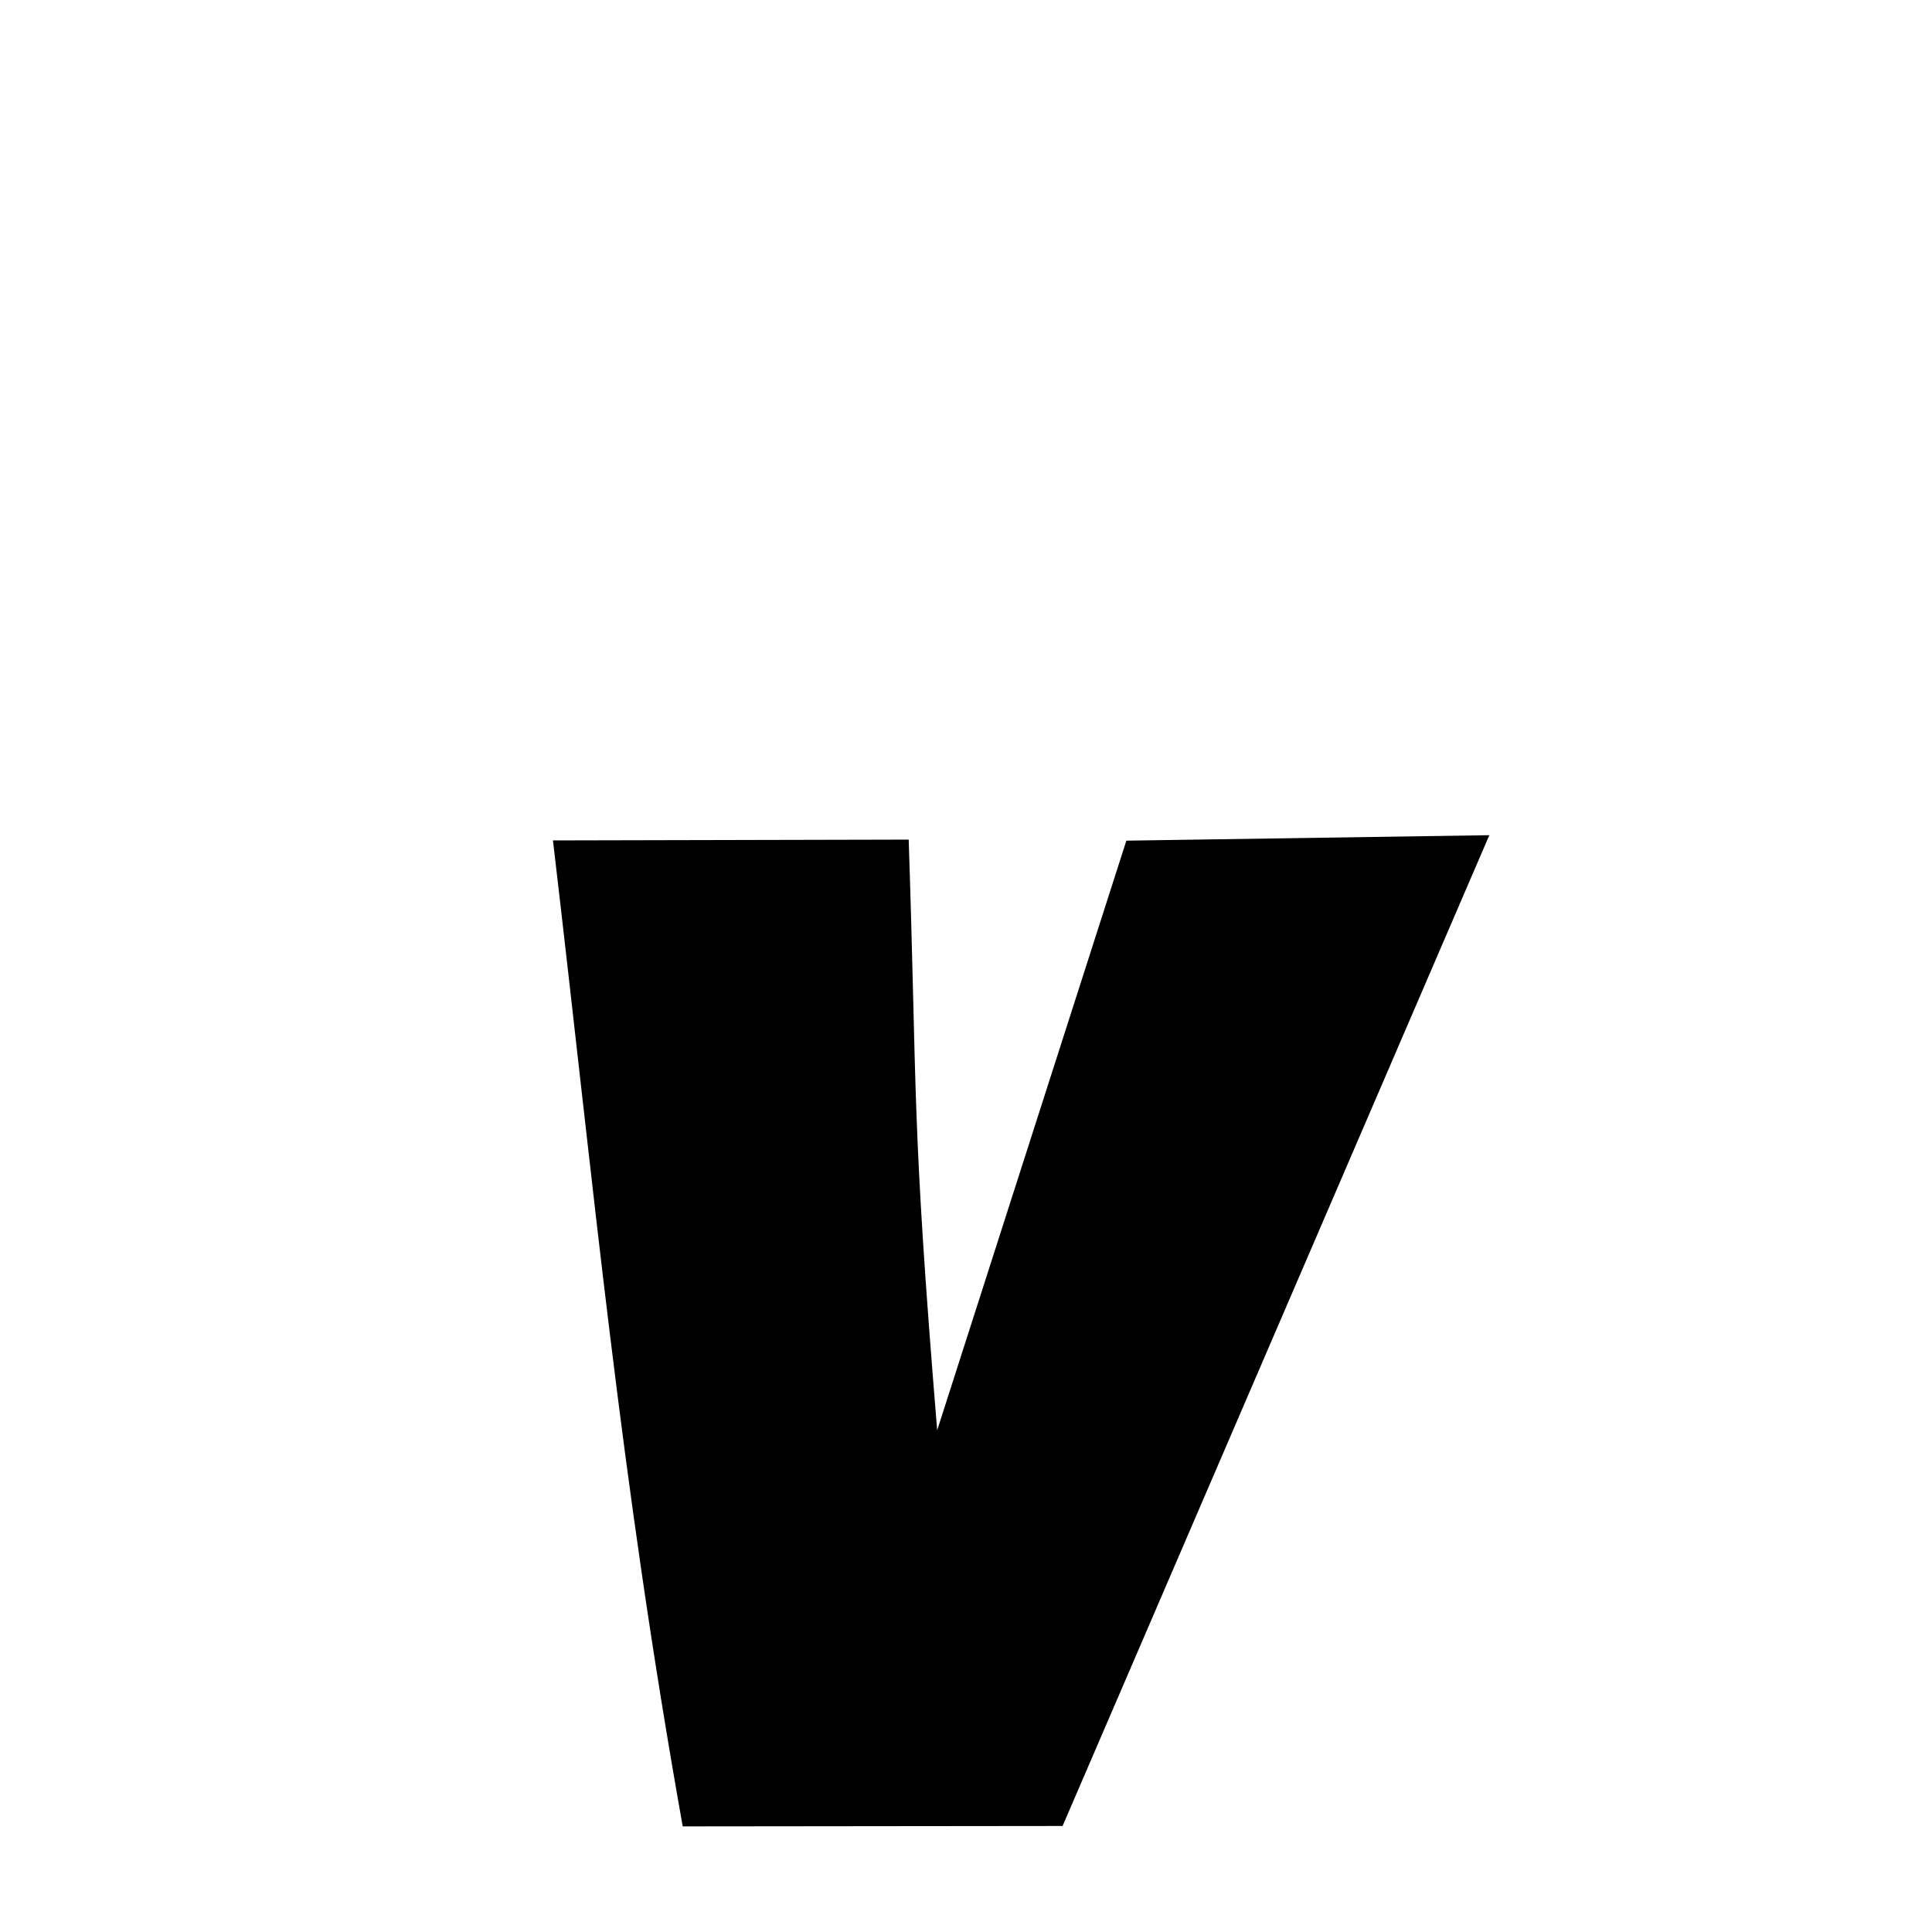 <svg xmlns="http://www.w3.org/2000/svg" xmlns:xlink="http://www.w3.org/1999/xlink" width="50px" height="50px" style="-ms-transform: rotate(360deg); -webkit-transform: rotate(360deg); transform: rotate(360deg);" preserveAspectRatio="xMidYMid meet" viewBox="0 0 24 24"><path d="M 18.501 10.375 L 13.2 22.683 L 8.481 22.688 C 7.698 18.295 7.389 14.858 6.869 10.44 L 11.288 10.43 C 11.395 13.638 11.321 13.862 11.642 17.767 L 13.992 10.443 L 18.501 10.375 " stroke-width="1.0" fill="rgb(0, 0, 0)" opacity="1.0"></path></svg>
